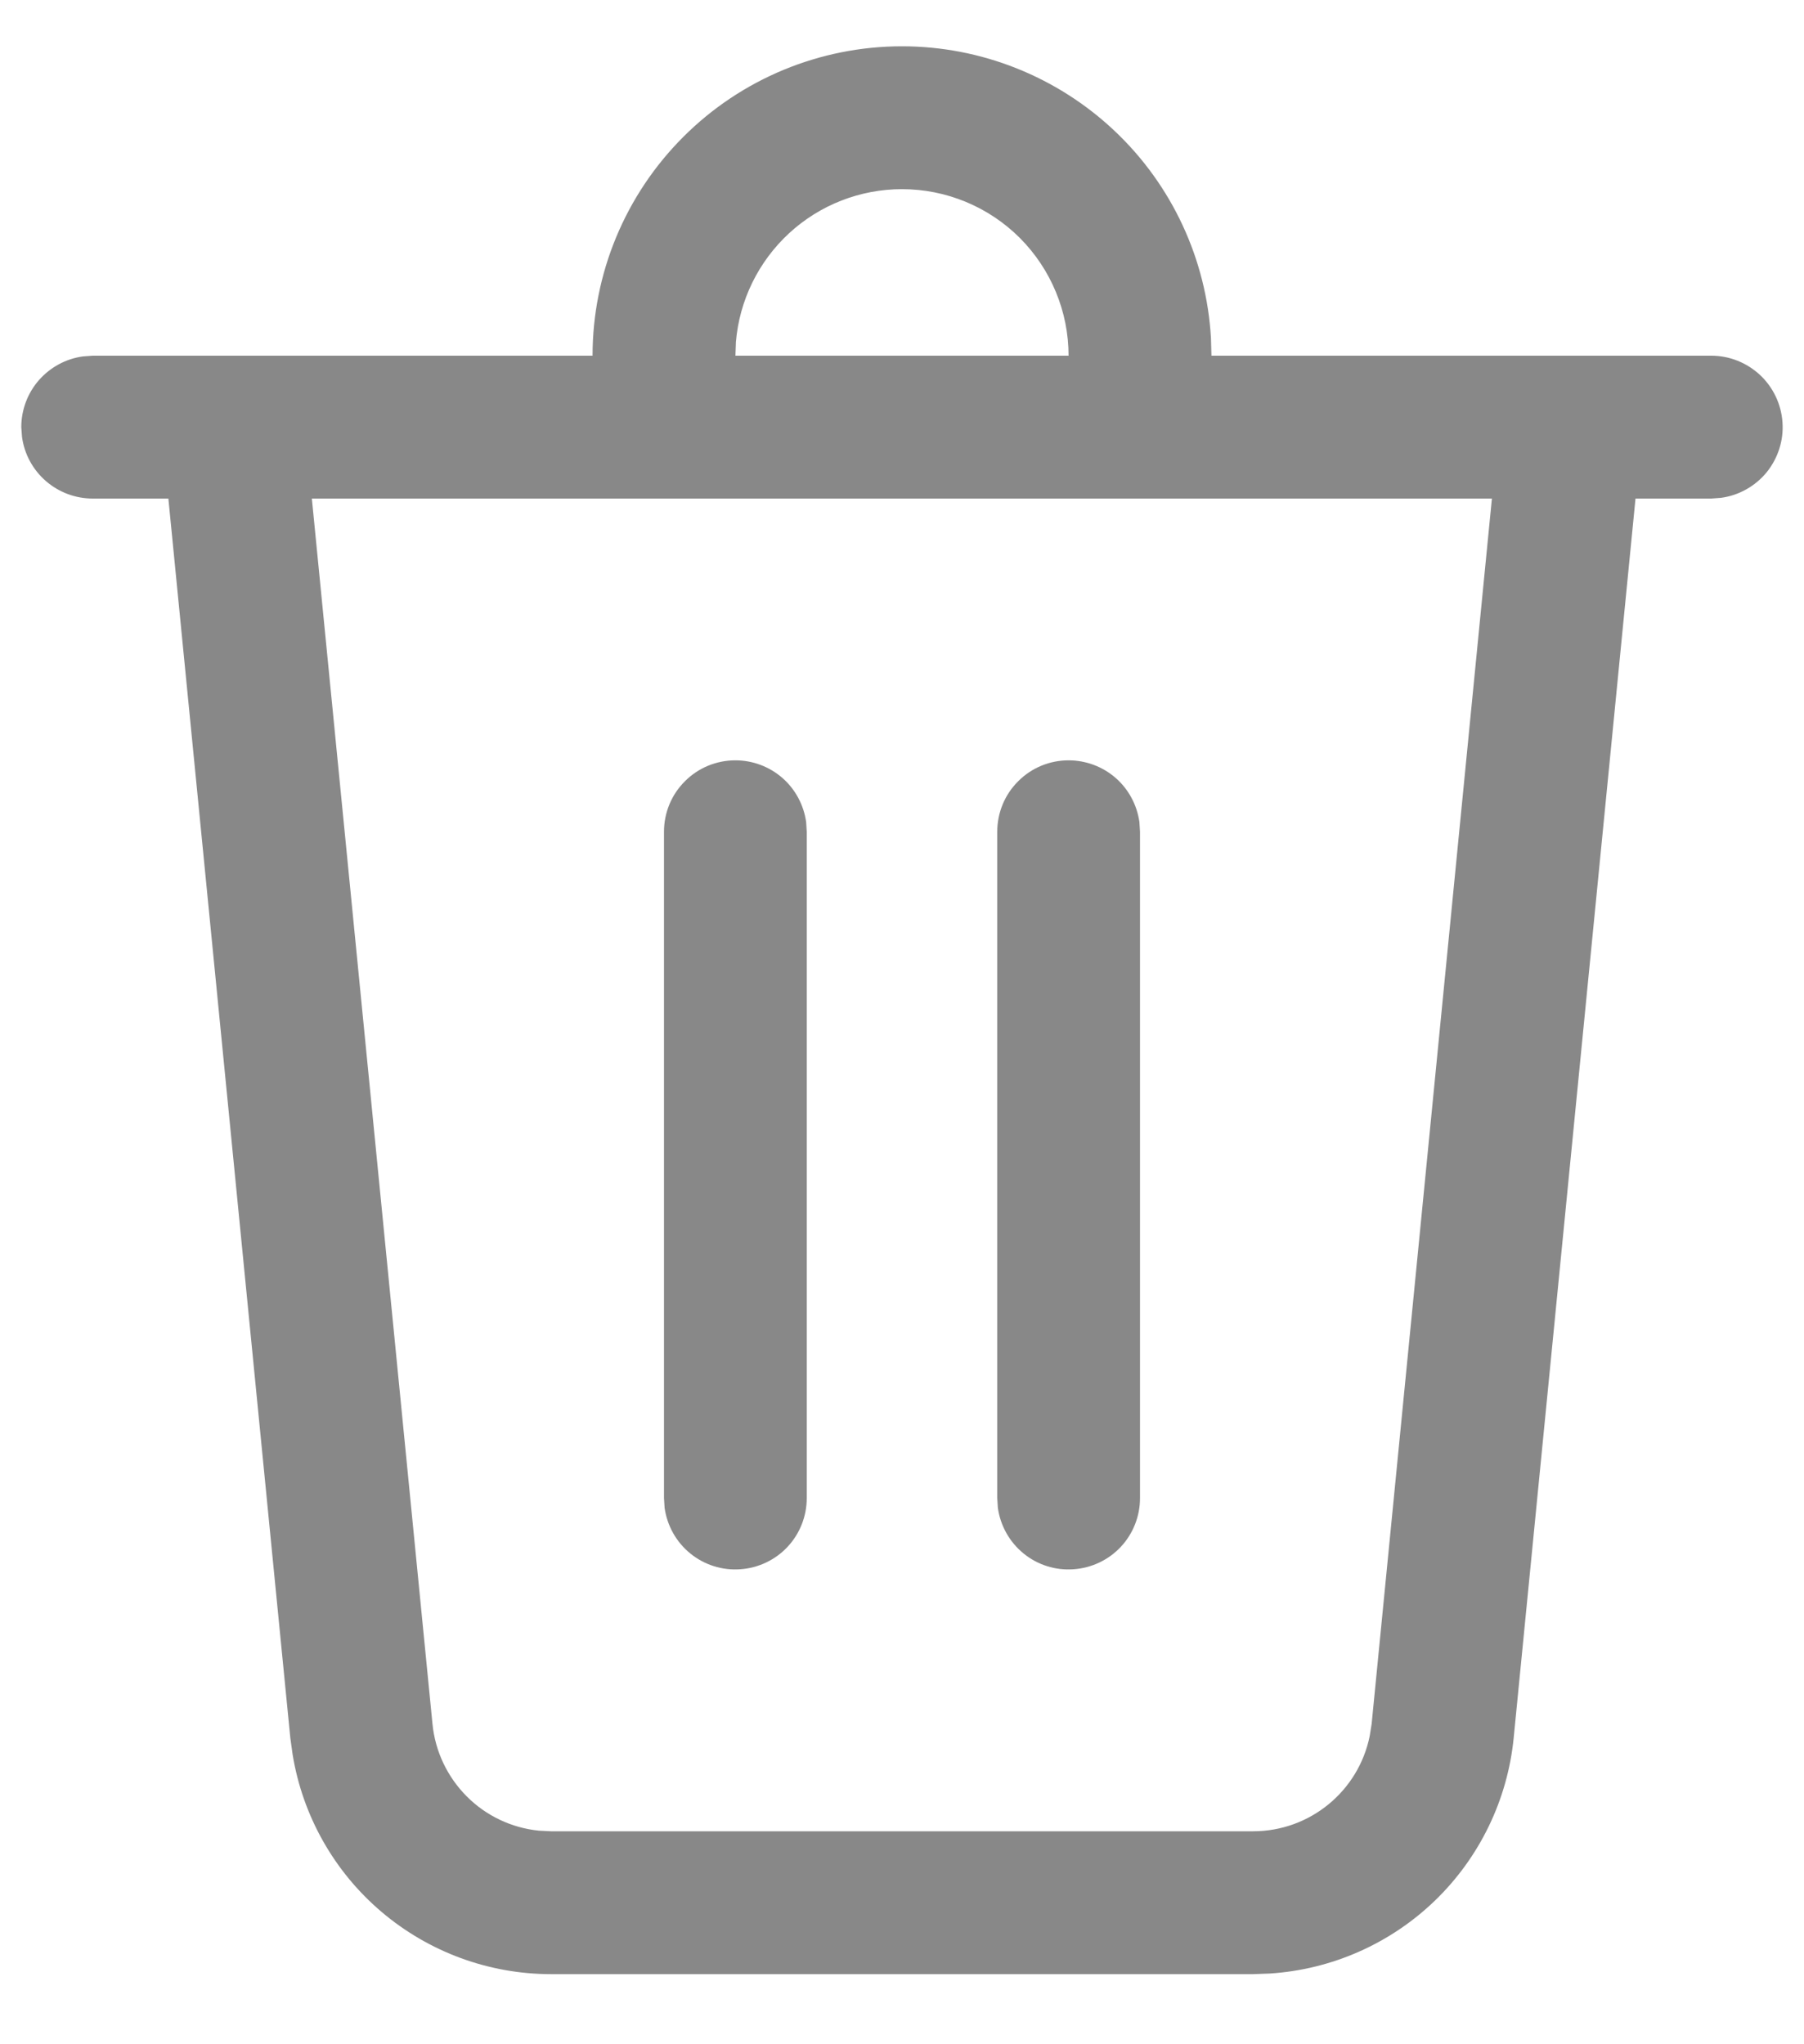 <svg width="15" height="17" viewBox="0 0 15 17" fill="none" xmlns="http://www.w3.org/2000/svg">
<path d="M7.5 0.385C8.157 0.385 8.789 0.637 9.267 1.088C9.745 1.539 10.032 2.157 10.069 2.813L10.073 2.958H14.229C14.38 2.958 14.524 3.016 14.634 3.118C14.744 3.221 14.811 3.362 14.821 3.512C14.832 3.662 14.784 3.81 14.69 3.927C14.595 4.043 14.459 4.12 14.31 4.14L14.229 4.146H13.599L12.586 14.453C12.535 14.967 12.303 15.446 11.932 15.805C11.56 16.164 11.073 16.379 10.558 16.412L10.419 16.417H4.581C4.065 16.417 3.565 16.233 3.171 15.898C2.778 15.564 2.516 15.1 2.433 14.59L2.414 14.453L1.4 4.146H0.771C0.627 4.146 0.489 4.094 0.381 4C0.272 3.905 0.202 3.775 0.183 3.633L0.177 3.552C0.177 3.409 0.229 3.27 0.323 3.162C0.418 3.054 0.548 2.983 0.69 2.964L0.771 2.958H4.927C4.927 2.276 5.198 1.622 5.681 1.139C6.163 0.656 6.818 0.385 7.5 0.385ZM12.406 4.146H2.593L3.596 14.336C3.618 14.563 3.719 14.776 3.88 14.938C4.041 15.1 4.253 15.201 4.481 15.224L4.581 15.229H10.419C10.894 15.229 11.297 14.893 11.389 14.436L11.405 14.336L12.405 4.146H12.406ZM8.885 6.323C9.029 6.323 9.168 6.375 9.276 6.469C9.384 6.563 9.454 6.694 9.474 6.836L9.479 6.917V12.458C9.479 12.609 9.422 12.754 9.319 12.864C9.217 12.973 9.076 13.04 8.926 13.05C8.776 13.061 8.627 13.014 8.511 12.919C8.394 12.824 8.318 12.688 8.297 12.539L8.292 12.458V6.917C8.292 6.759 8.354 6.608 8.466 6.497C8.577 6.385 8.728 6.323 8.885 6.323ZM6.115 6.323C6.258 6.323 6.397 6.375 6.505 6.469C6.613 6.563 6.683 6.694 6.703 6.836L6.708 6.917V12.458C6.708 12.609 6.651 12.754 6.548 12.864C6.446 12.973 6.305 13.04 6.155 13.05C6.005 13.061 5.857 13.014 5.74 12.919C5.623 12.824 5.547 12.688 5.526 12.539L5.521 12.458V6.917C5.521 6.759 5.583 6.608 5.695 6.497C5.806 6.385 5.957 6.323 6.115 6.323ZM7.5 1.573C7.152 1.573 6.817 1.704 6.562 1.939C6.306 2.175 6.148 2.498 6.119 2.844L6.115 2.958H8.885C8.885 2.591 8.739 2.239 8.48 1.979C8.22 1.719 7.867 1.573 7.5 1.573Z" fill="#888888"/>
</svg>
